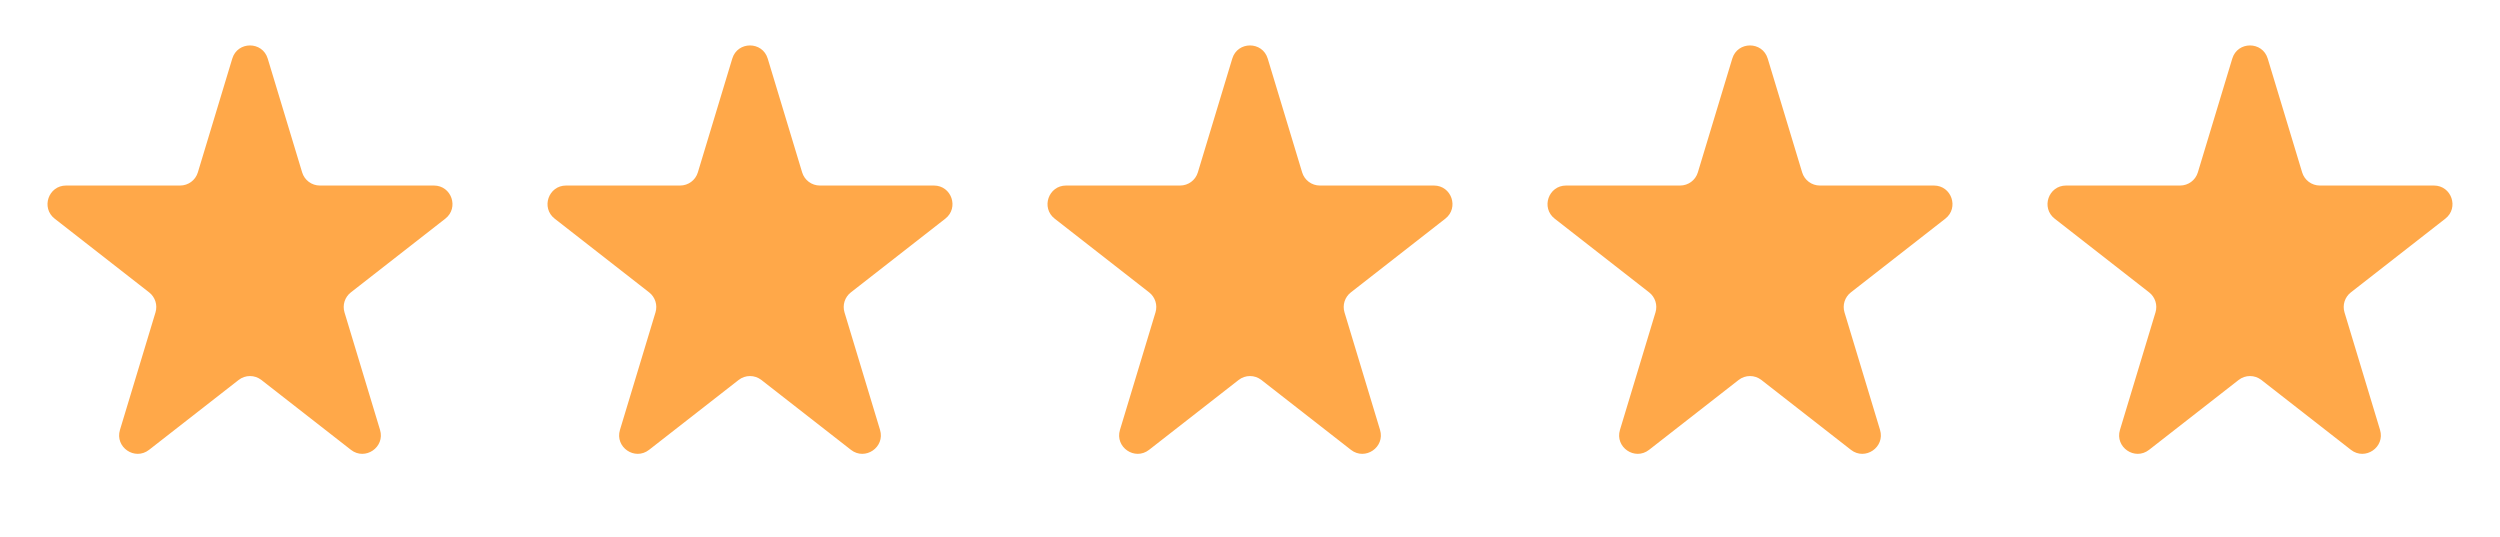 <svg width="135" height="29" viewBox="0 0 135 29" fill="none" xmlns="http://www.w3.org/2000/svg">
<path d="M12.543 3.164C12.829 2.217 14.171 2.217 14.457 3.164L16.316 9.309C16.444 9.731 16.832 10.019 17.273 10.019L23.432 10.019C24.384 10.019 24.798 11.222 24.047 11.808L18.945 15.79C18.619 16.044 18.483 16.472 18.603 16.868L20.522 23.214C20.805 24.148 19.719 24.892 18.95 24.291L14.115 20.519C13.754 20.236 13.246 20.236 12.885 20.519L8.05 24.291C7.281 24.892 6.195 24.148 6.478 23.214L8.397 16.868C8.517 16.472 8.381 16.044 8.055 15.79L2.952 11.808C2.202 11.222 2.616 10.019 3.568 10.019L9.727 10.019C10.168 10.019 10.556 9.731 10.684 9.309L12.543 3.164Z" fill="#FFA849"/>
<path d="M39.543 3.164C39.829 2.217 41.171 2.217 41.457 3.164L43.316 9.309C43.444 9.731 43.832 10.019 44.273 10.019L50.432 10.019C51.384 10.019 51.798 11.222 51.047 11.808L45.945 15.79C45.619 16.044 45.483 16.472 45.603 16.868L47.522 23.214C47.805 24.148 46.719 24.892 45.95 24.291L41.115 20.519C40.754 20.236 40.246 20.236 39.885 20.519L35.05 24.291C34.281 24.892 33.195 24.148 33.478 23.214L35.397 16.868C35.517 16.472 35.381 16.044 35.055 15.79L29.953 11.808C29.202 11.222 29.616 10.019 30.568 10.019L36.727 10.019C37.168 10.019 37.556 9.731 37.684 9.309L39.543 3.164Z" fill="#FFA849"/>
<path d="M66.543 3.164C66.829 2.217 68.171 2.217 68.457 3.164L70.316 9.309C70.444 9.731 70.832 10.019 71.273 10.019L77.432 10.019C78.384 10.019 78.798 11.222 78.047 11.808L72.945 15.79C72.619 16.044 72.483 16.472 72.603 16.868L74.522 23.214C74.805 24.148 73.719 24.892 72.95 24.291L68.115 20.519C67.754 20.236 67.246 20.236 66.885 20.519L62.05 24.291C61.281 24.892 60.195 24.148 60.478 23.214L62.397 16.868C62.517 16.472 62.381 16.044 62.055 15.79L56.953 11.808C56.202 11.222 56.616 10.019 57.568 10.019L63.727 10.019C64.168 10.019 64.556 9.731 64.684 9.309L66.543 3.164Z" fill="#FFA849"/>
<path d="M93.543 3.164C93.829 2.217 95.171 2.217 95.457 3.164L97.316 9.309C97.444 9.731 97.832 10.019 98.273 10.019L104.432 10.019C105.384 10.019 105.798 11.222 105.048 11.808L99.945 15.79C99.619 16.044 99.483 16.472 99.603 16.868L101.522 23.214C101.805 24.148 100.719 24.892 99.95 24.291L95.115 20.519C94.754 20.236 94.246 20.236 93.885 20.519L89.05 24.291C88.281 24.892 87.195 24.148 87.478 23.214L89.397 16.868C89.517 16.472 89.381 16.044 89.055 15.79L83.953 11.808C83.202 11.222 83.616 10.019 84.568 10.019L90.727 10.019C91.168 10.019 91.556 9.731 91.684 9.309L93.543 3.164Z" fill="#FFA849"/>
<path d="M120.543 3.164C120.829 2.217 122.171 2.217 122.457 3.164L124.316 9.309C124.444 9.731 124.832 10.019 125.273 10.019L131.432 10.019C132.384 10.019 132.798 11.222 132.048 11.808L126.945 15.79C126.619 16.044 126.483 16.472 126.603 16.868L128.522 23.214C128.805 24.148 127.719 24.892 126.95 24.291L122.115 20.519C121.754 20.236 121.246 20.236 120.885 20.519L116.05 24.291C115.281 24.892 114.195 24.148 114.478 23.214L116.397 16.868C116.517 16.472 116.381 16.044 116.055 15.79L110.952 11.808C110.202 11.222 110.616 10.019 111.568 10.019L117.727 10.019C118.168 10.019 118.556 9.731 118.684 9.309L120.543 3.164Z" fill="#FFA849"/>
</svg>
